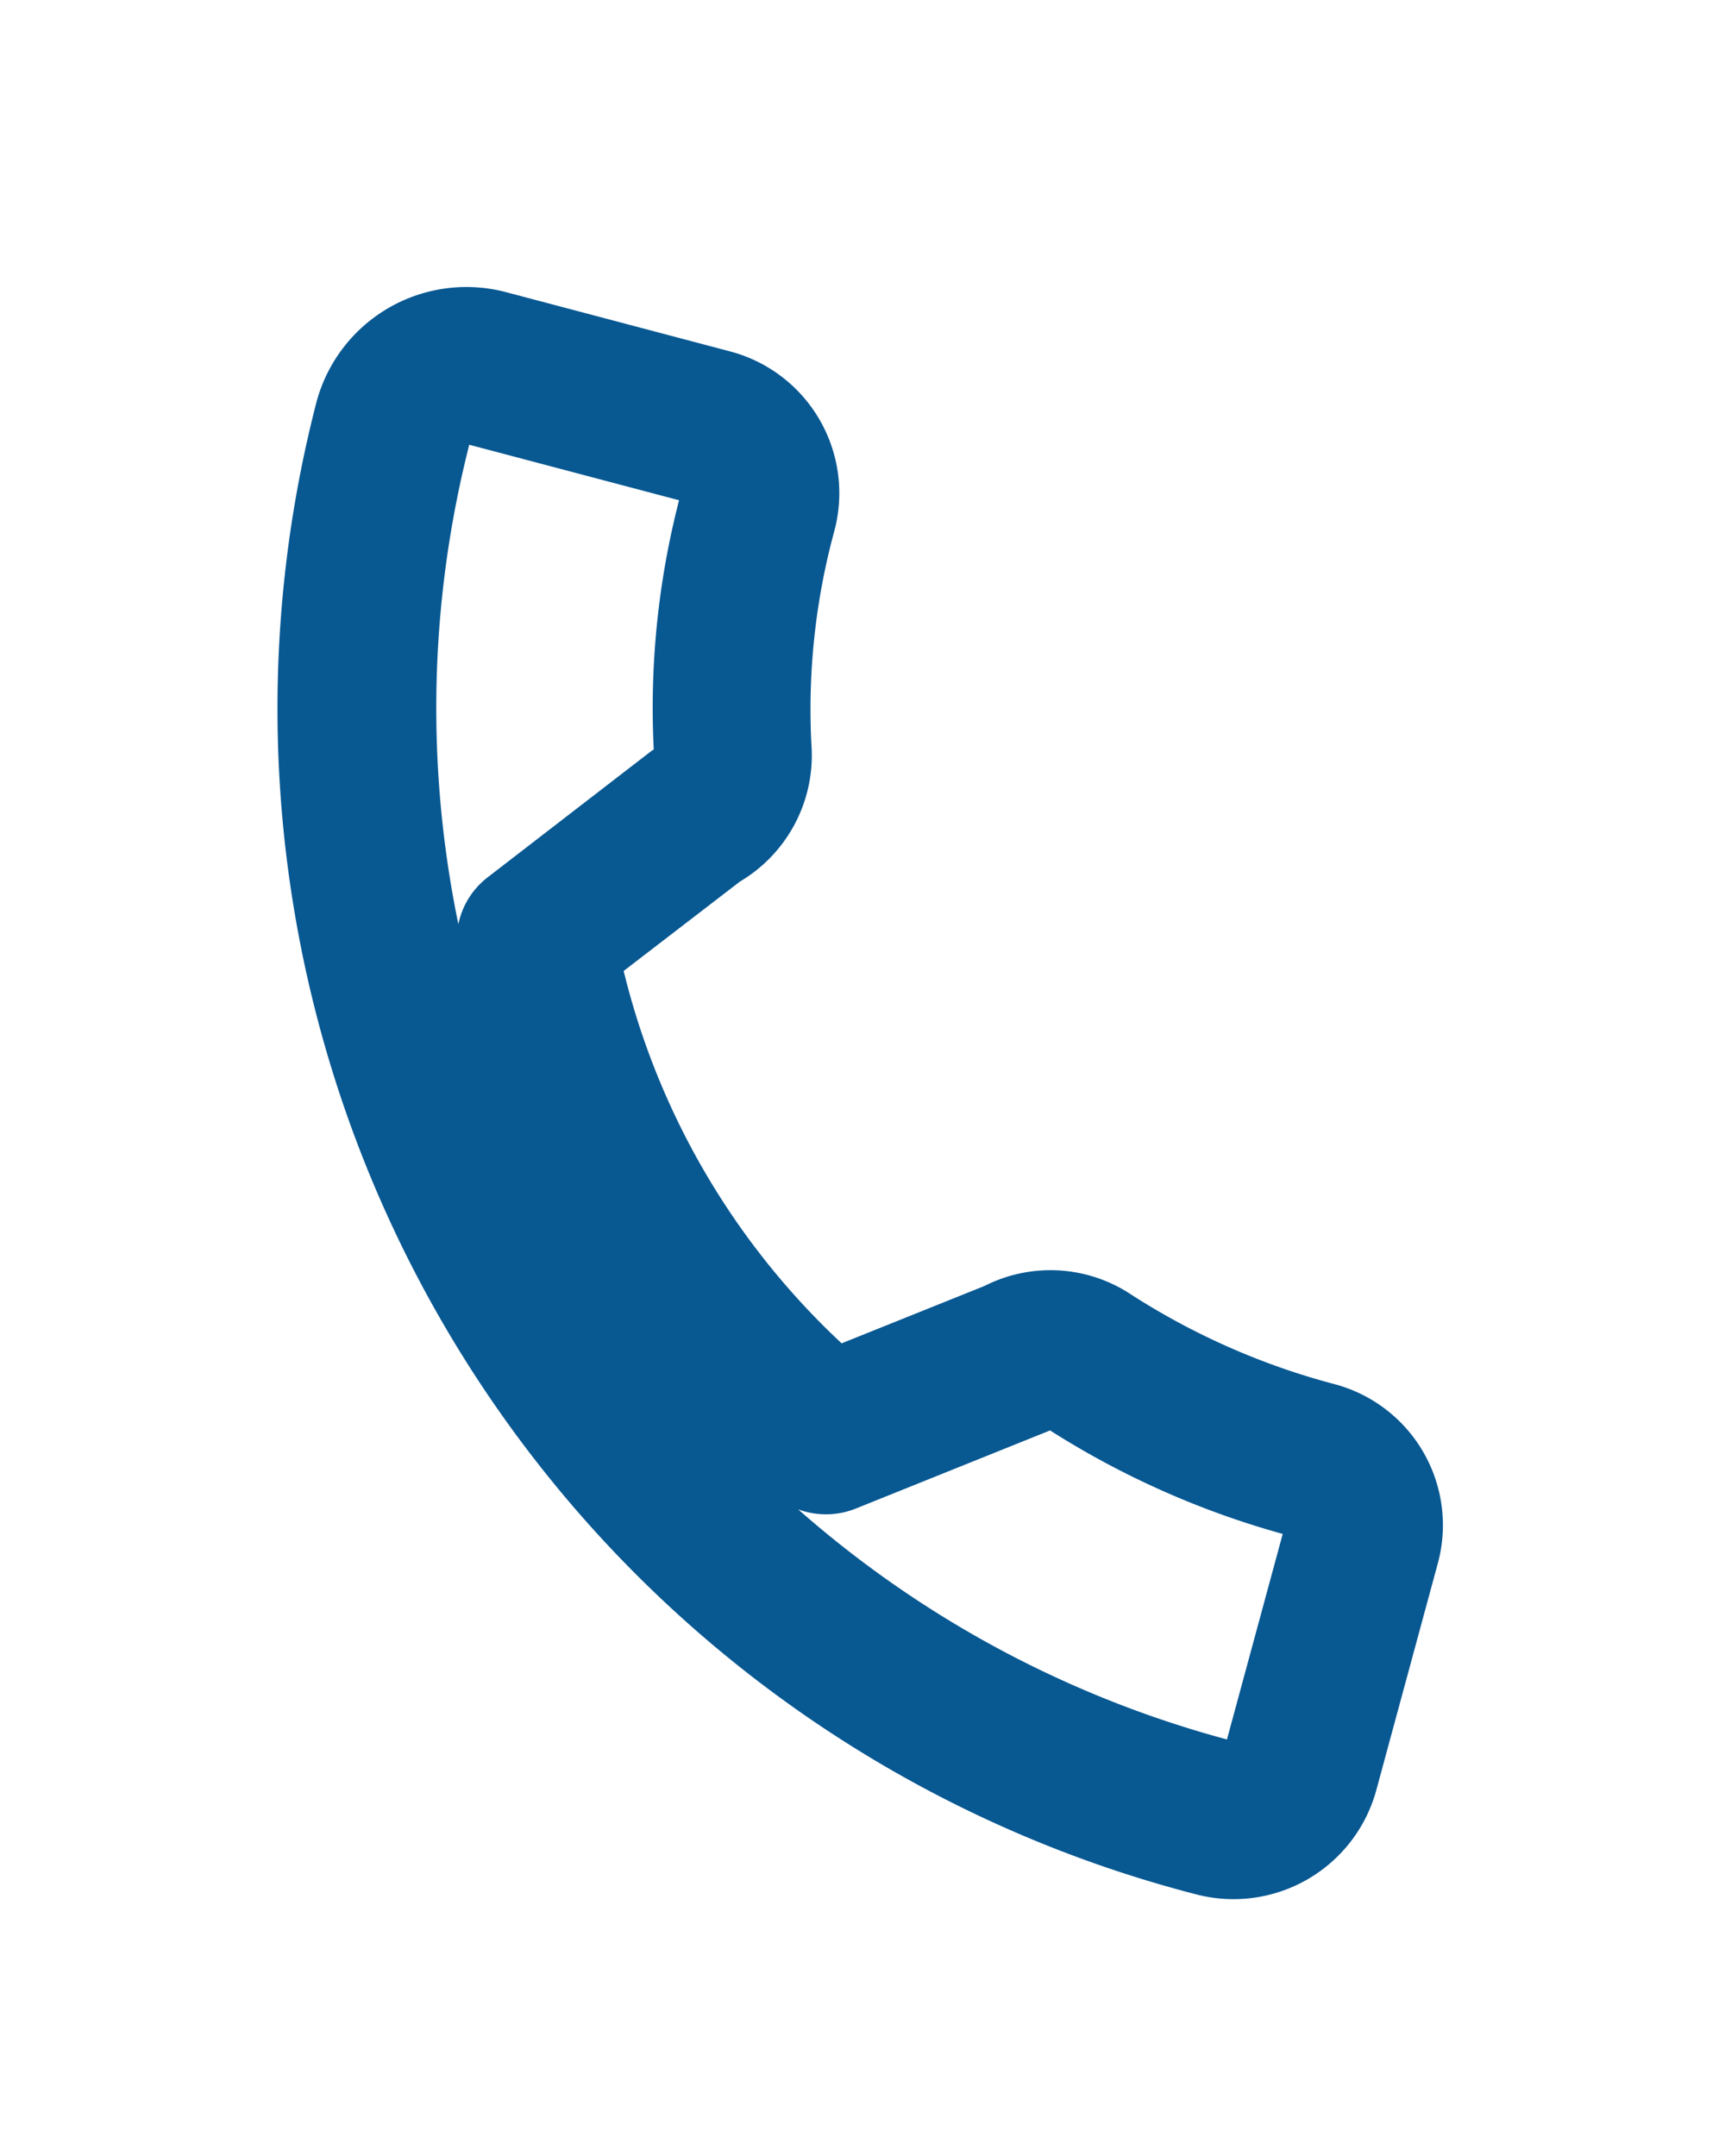 <svg xmlns="http://www.w3.org/2000/svg" width="20" height="25" viewBox="0 0 20 25">
  <defs>
    <style>
      .cls-1 {
        fill: #085892;
        stroke: #085892;
        stroke-linejoin: round;
        stroke-width: 1px;
        fill-rule: evenodd;
      }
    </style>
  </defs>
  <path id="call_копия" data-name="call копия" class="cls-1" d="M79.332,66.53a8.738,8.738,0,0,1-2.49-1.1,1.19,1.19,0,0,0-1.218-.064l-1.969.791a9.238,9.238,0,0,1-2.982-5.1L72.3,59.806a1.2,1.2,0,0,0,.611-1.1,8.371,8.371,0,0,1,.281-2.684,1.2,1.2,0,0,0-.856-1.464l-2.593-.686a1.3,1.3,0,0,0-1.589.913,13.7,13.7,0,0,0,9.828,16.694,1.216,1.216,0,0,0,1.49-.843L80.187,68A1.192,1.192,0,0,0,79.332,66.53Zm-0.667,3.89a0.376,0.376,0,0,1-.455.263A12.884,12.884,0,0,1,68.991,54.9a0.373,0.373,0,0,1,.458-0.258l2.676,0.708a0.37,0.37,0,0,1,.266.449,9.143,9.143,0,0,0-.308,2.94,0.41,0.41,0,0,1-.242.378L69.958,60.57a0.418,0.418,0,0,0-.154.413,10.259,10.259,0,0,0,3.488,5.969,0.43,0.43,0,0,0,.438.079L76,66.118a0.377,0.377,0,0,1,.389.012,9.495,9.495,0,0,0,2.739,1.208,0.368,0.368,0,0,1,.261.453l-0.714,2.632Z" transform="translate(-64 -50)"/>
</svg>
